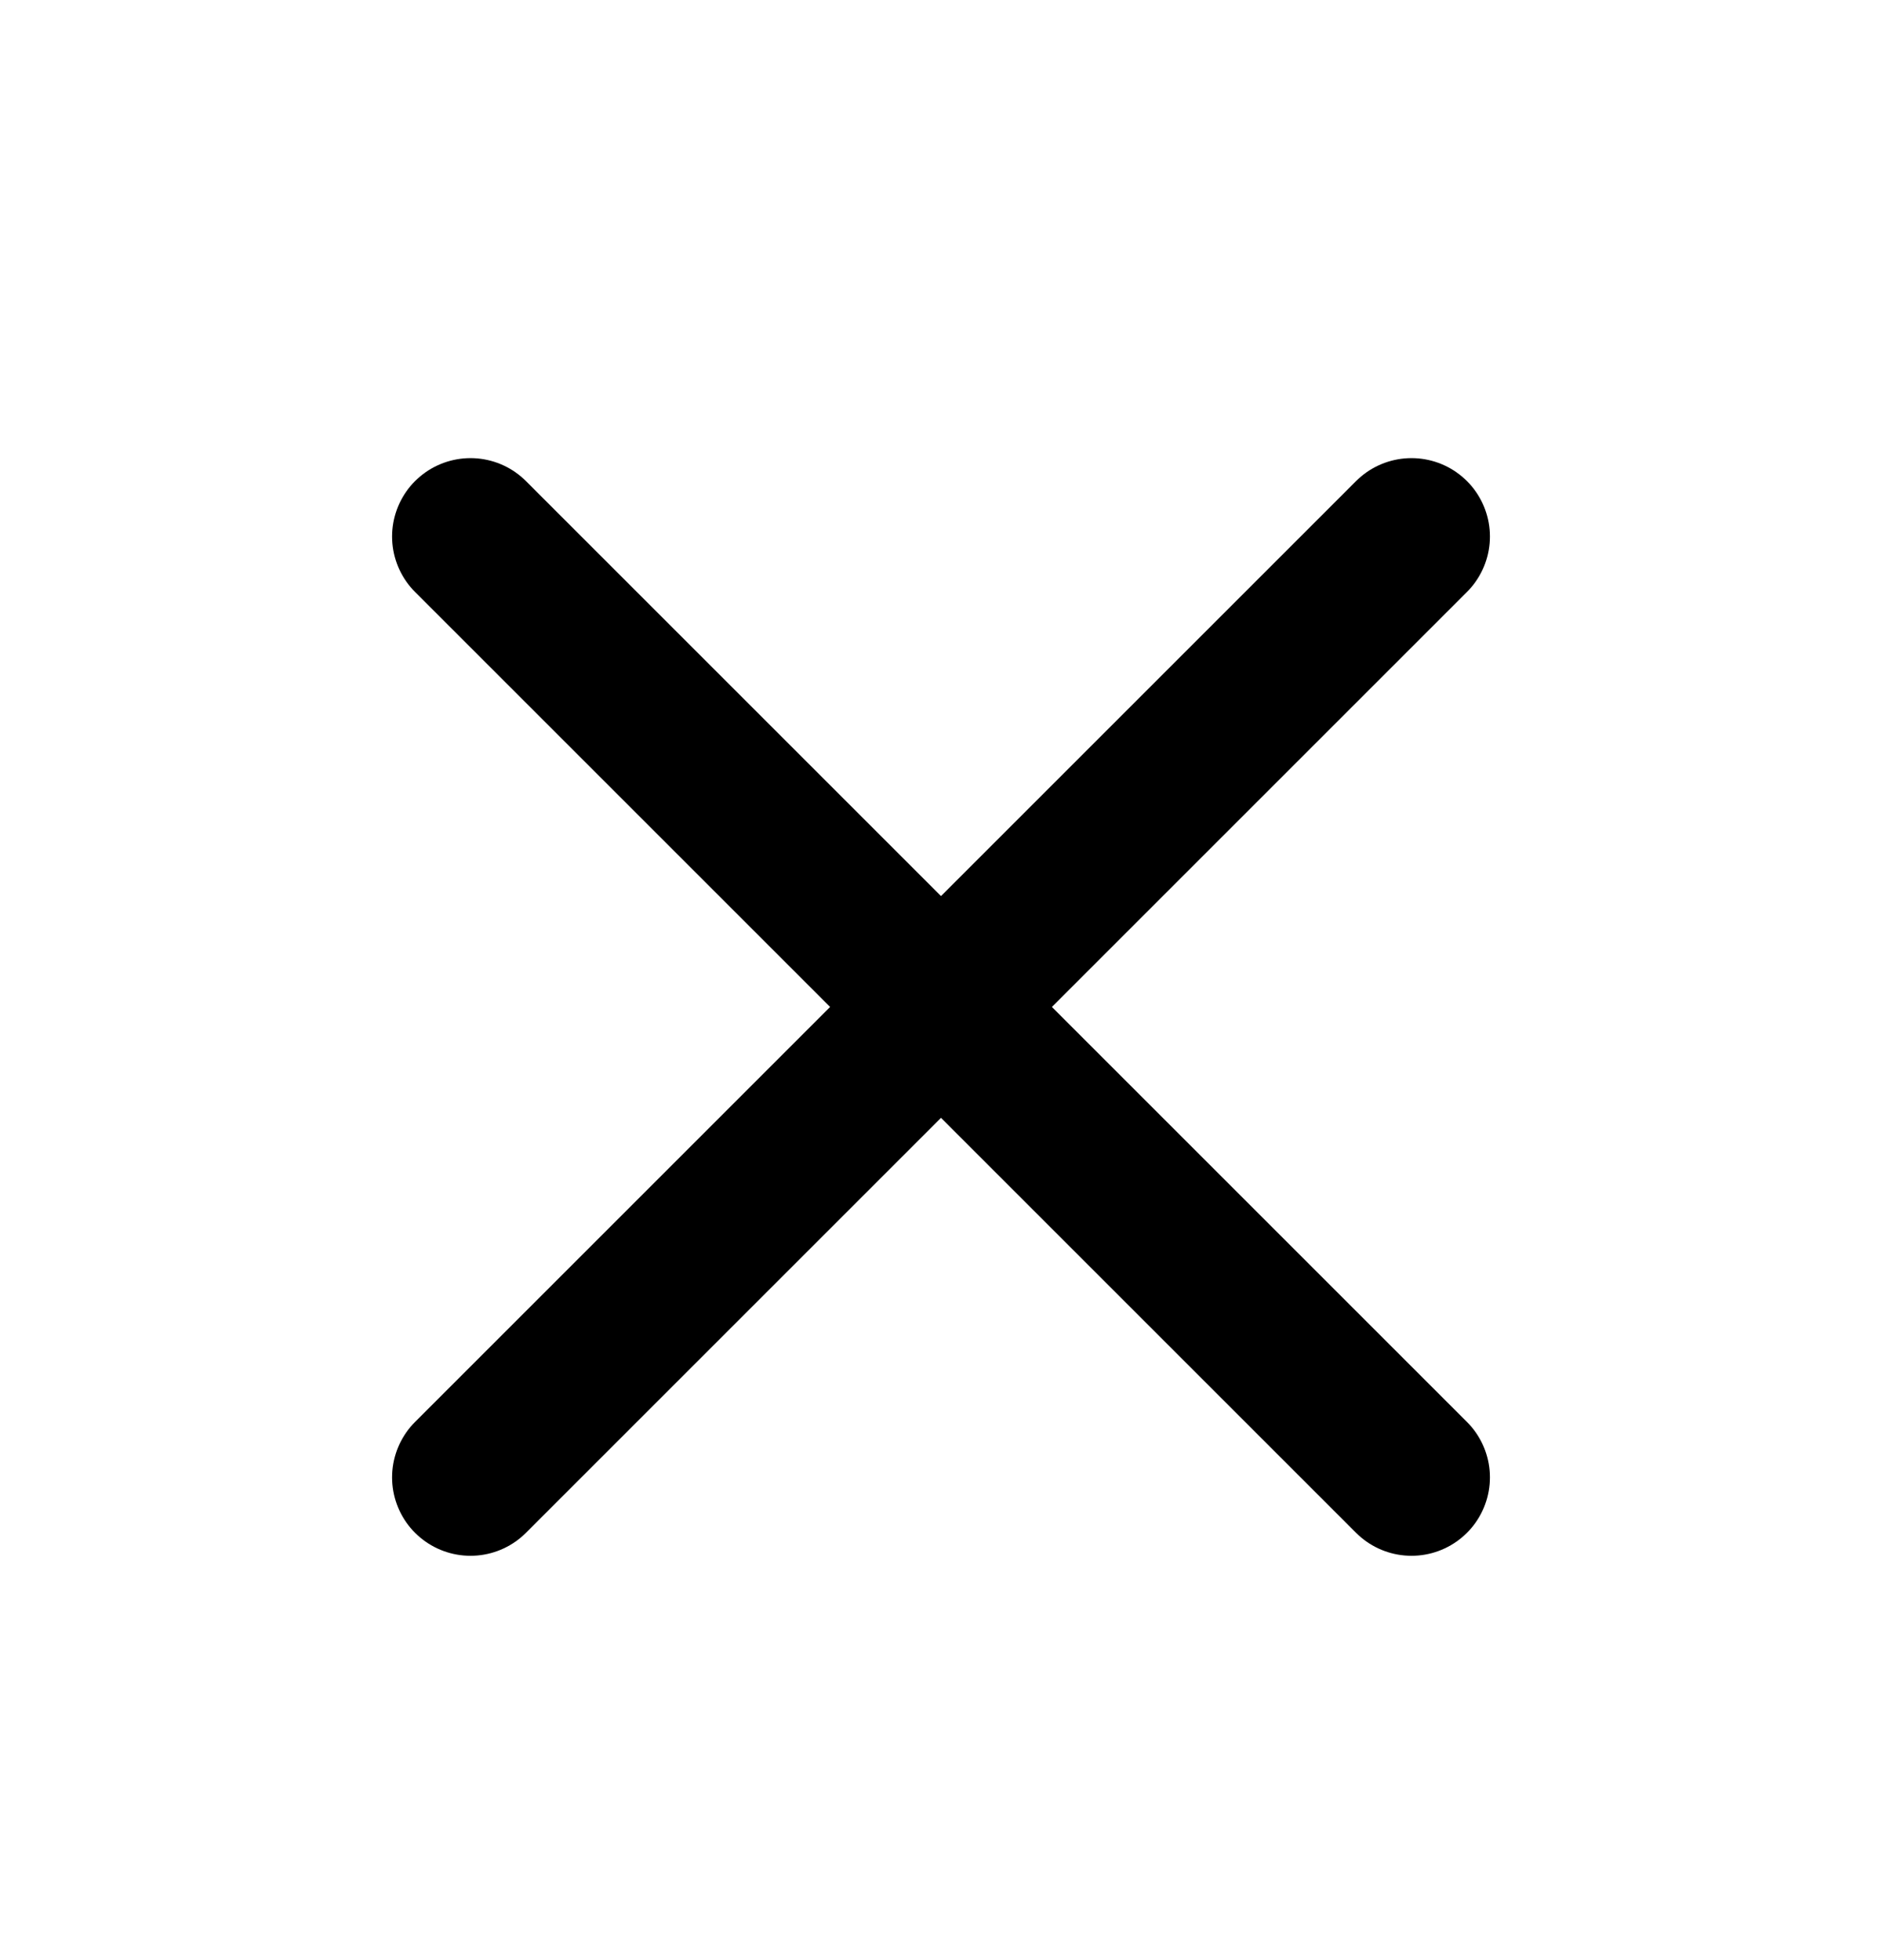 <svg width="24" height="25" viewBox="0 0 24 25" fill="none" xmlns="http://www.w3.org/2000/svg">
<g clip-path="url(#clip0_658_589)">
<path d="M18 6.843L6 18.843" stroke="black" stroke-width="2" stroke-linecap="round" stroke-linejoin="round"/>
<path d="M6 6.843L18 18.843" stroke="black" stroke-width="2" stroke-linecap="round" stroke-linejoin="round"/>
</g>
<defs>
<clipPath id="clip0_658_589">
<rect width="24" height="24" fill="white" transform="translate(0 0.843)"/>
</clipPath>
</defs>
</svg>
